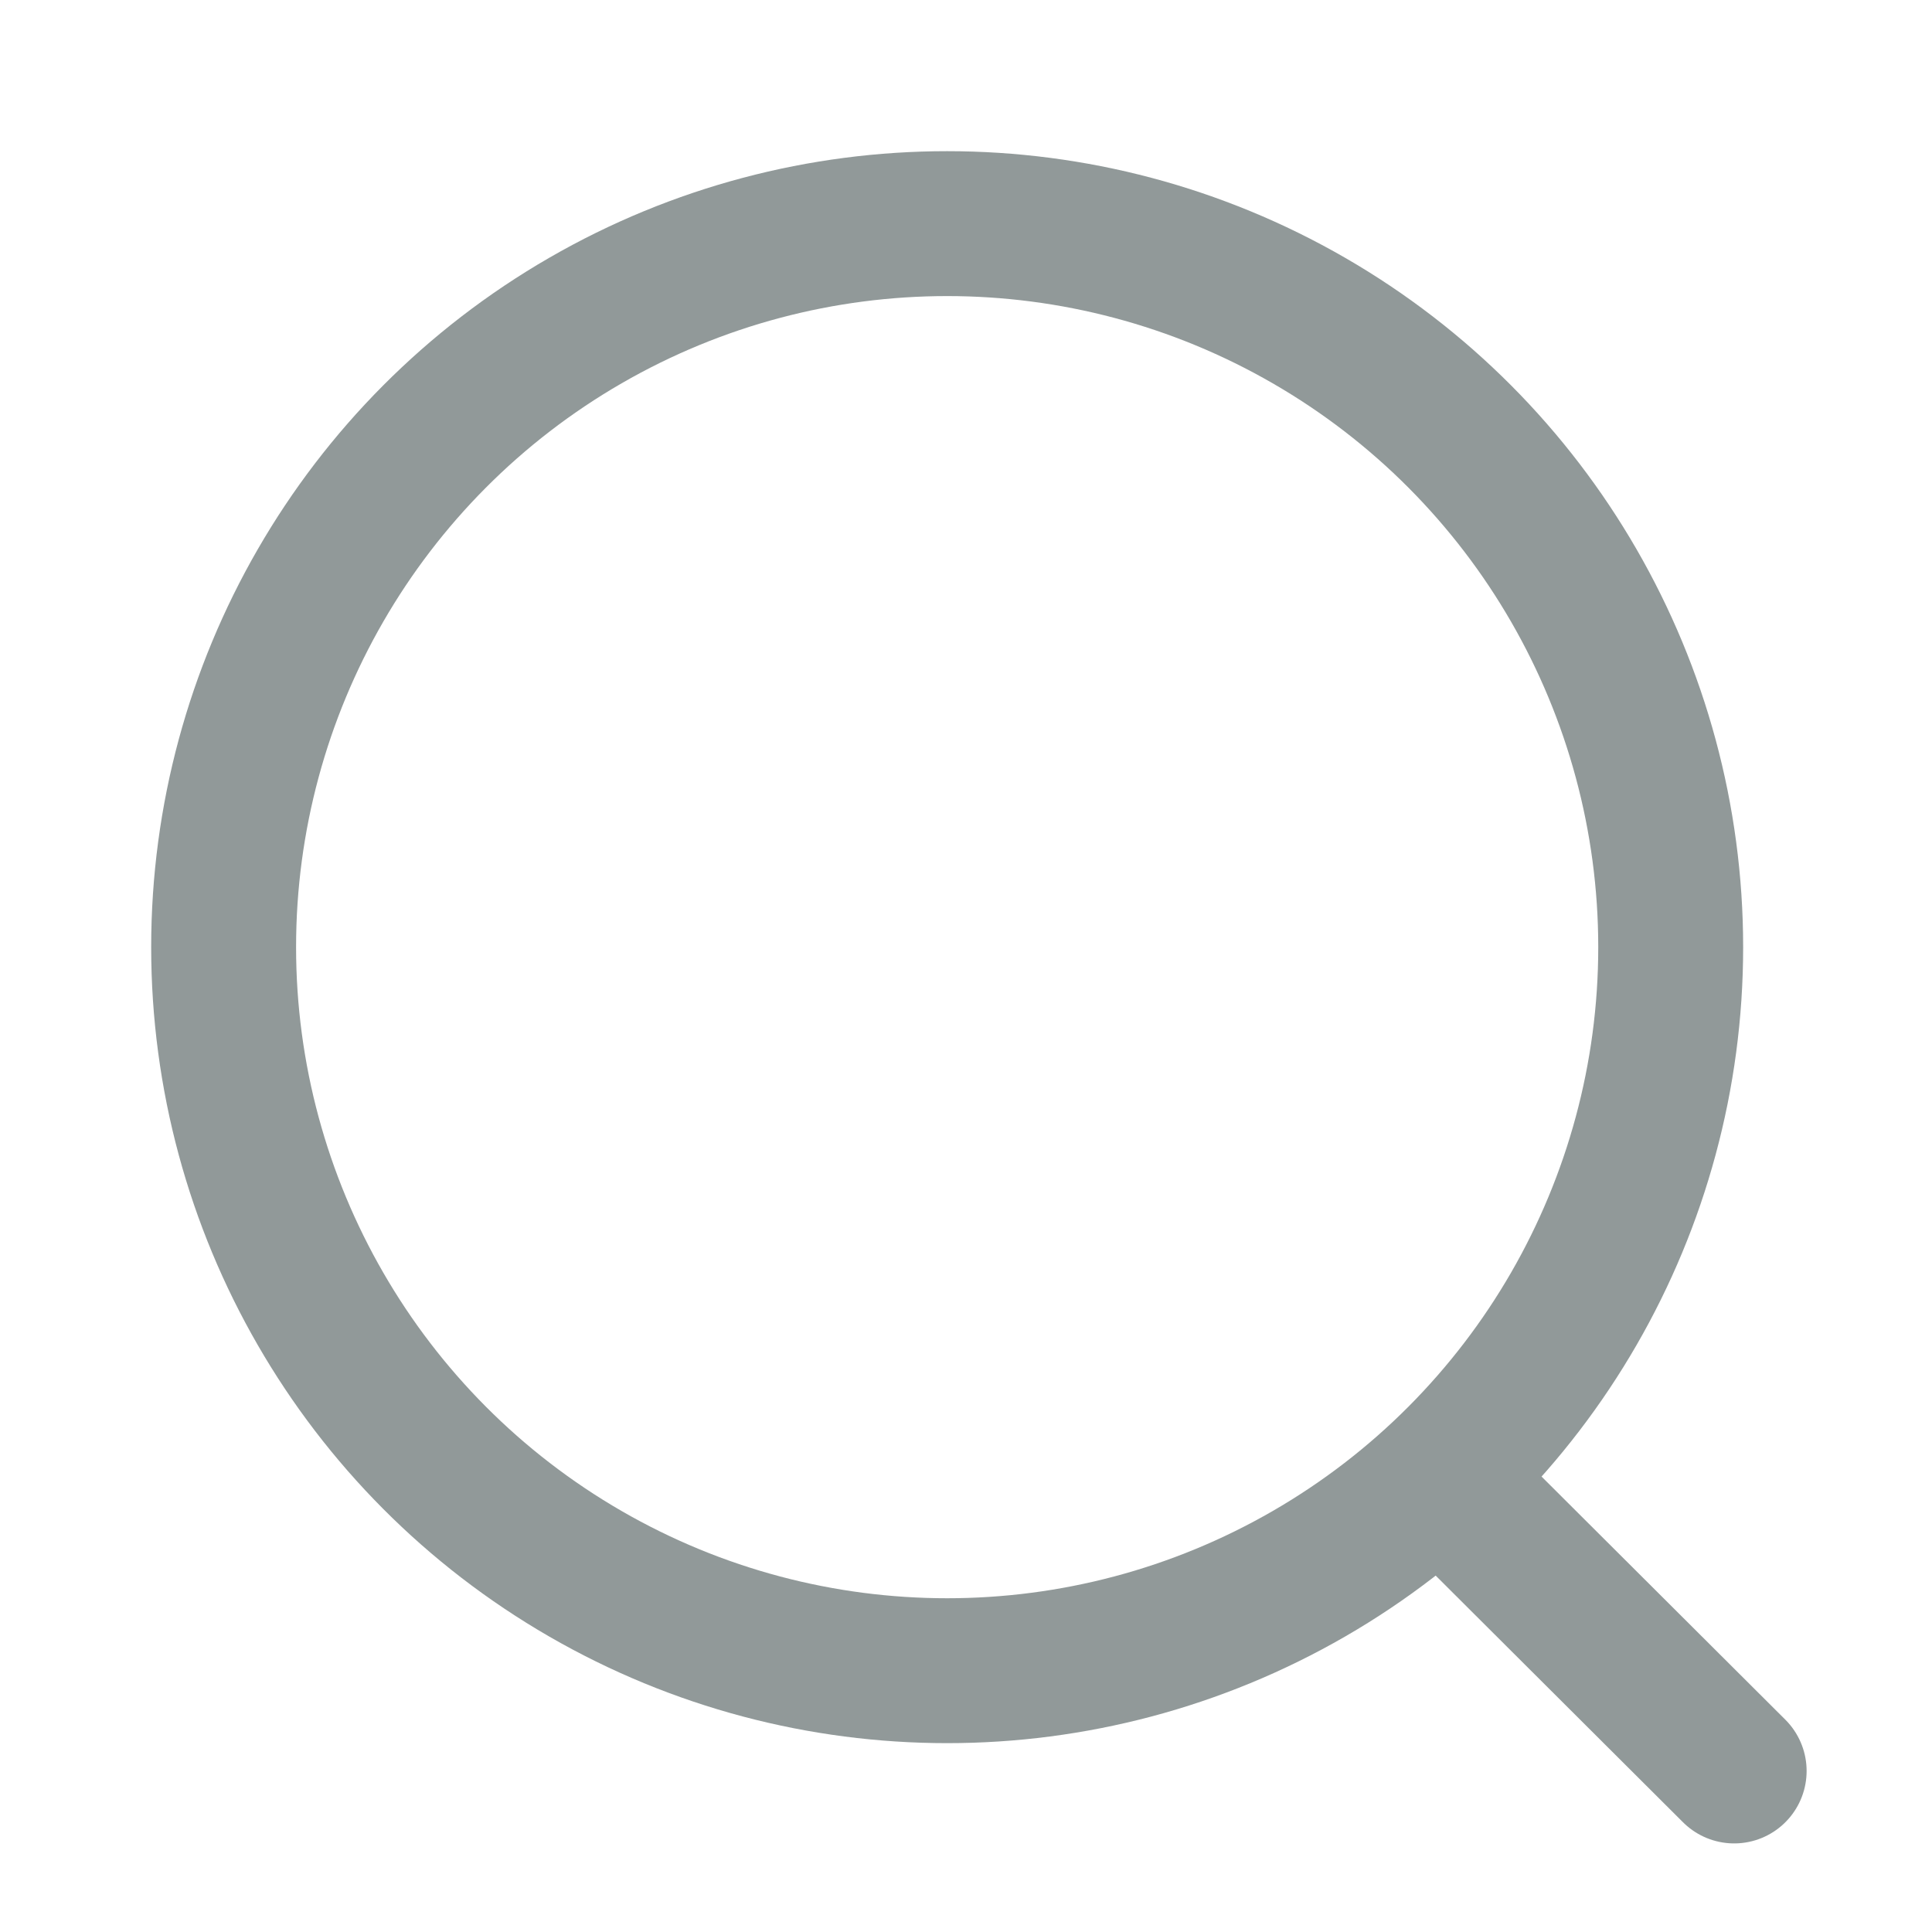 <svg width="20" height="20" viewBox="0 0 20 20" fill="none" xmlns="http://www.w3.org/2000/svg">
<circle cx="9.805" cy="9.805" r="7.49" stroke="#919999" stroke-width="1.5" stroke-linecap="round" stroke-linejoin="round"/>
<path d="M15.015 15.404L17.952 18.333" stroke="#919999" stroke-width="1.5" stroke-linecap="round" stroke-linejoin="round"/>
</svg>
